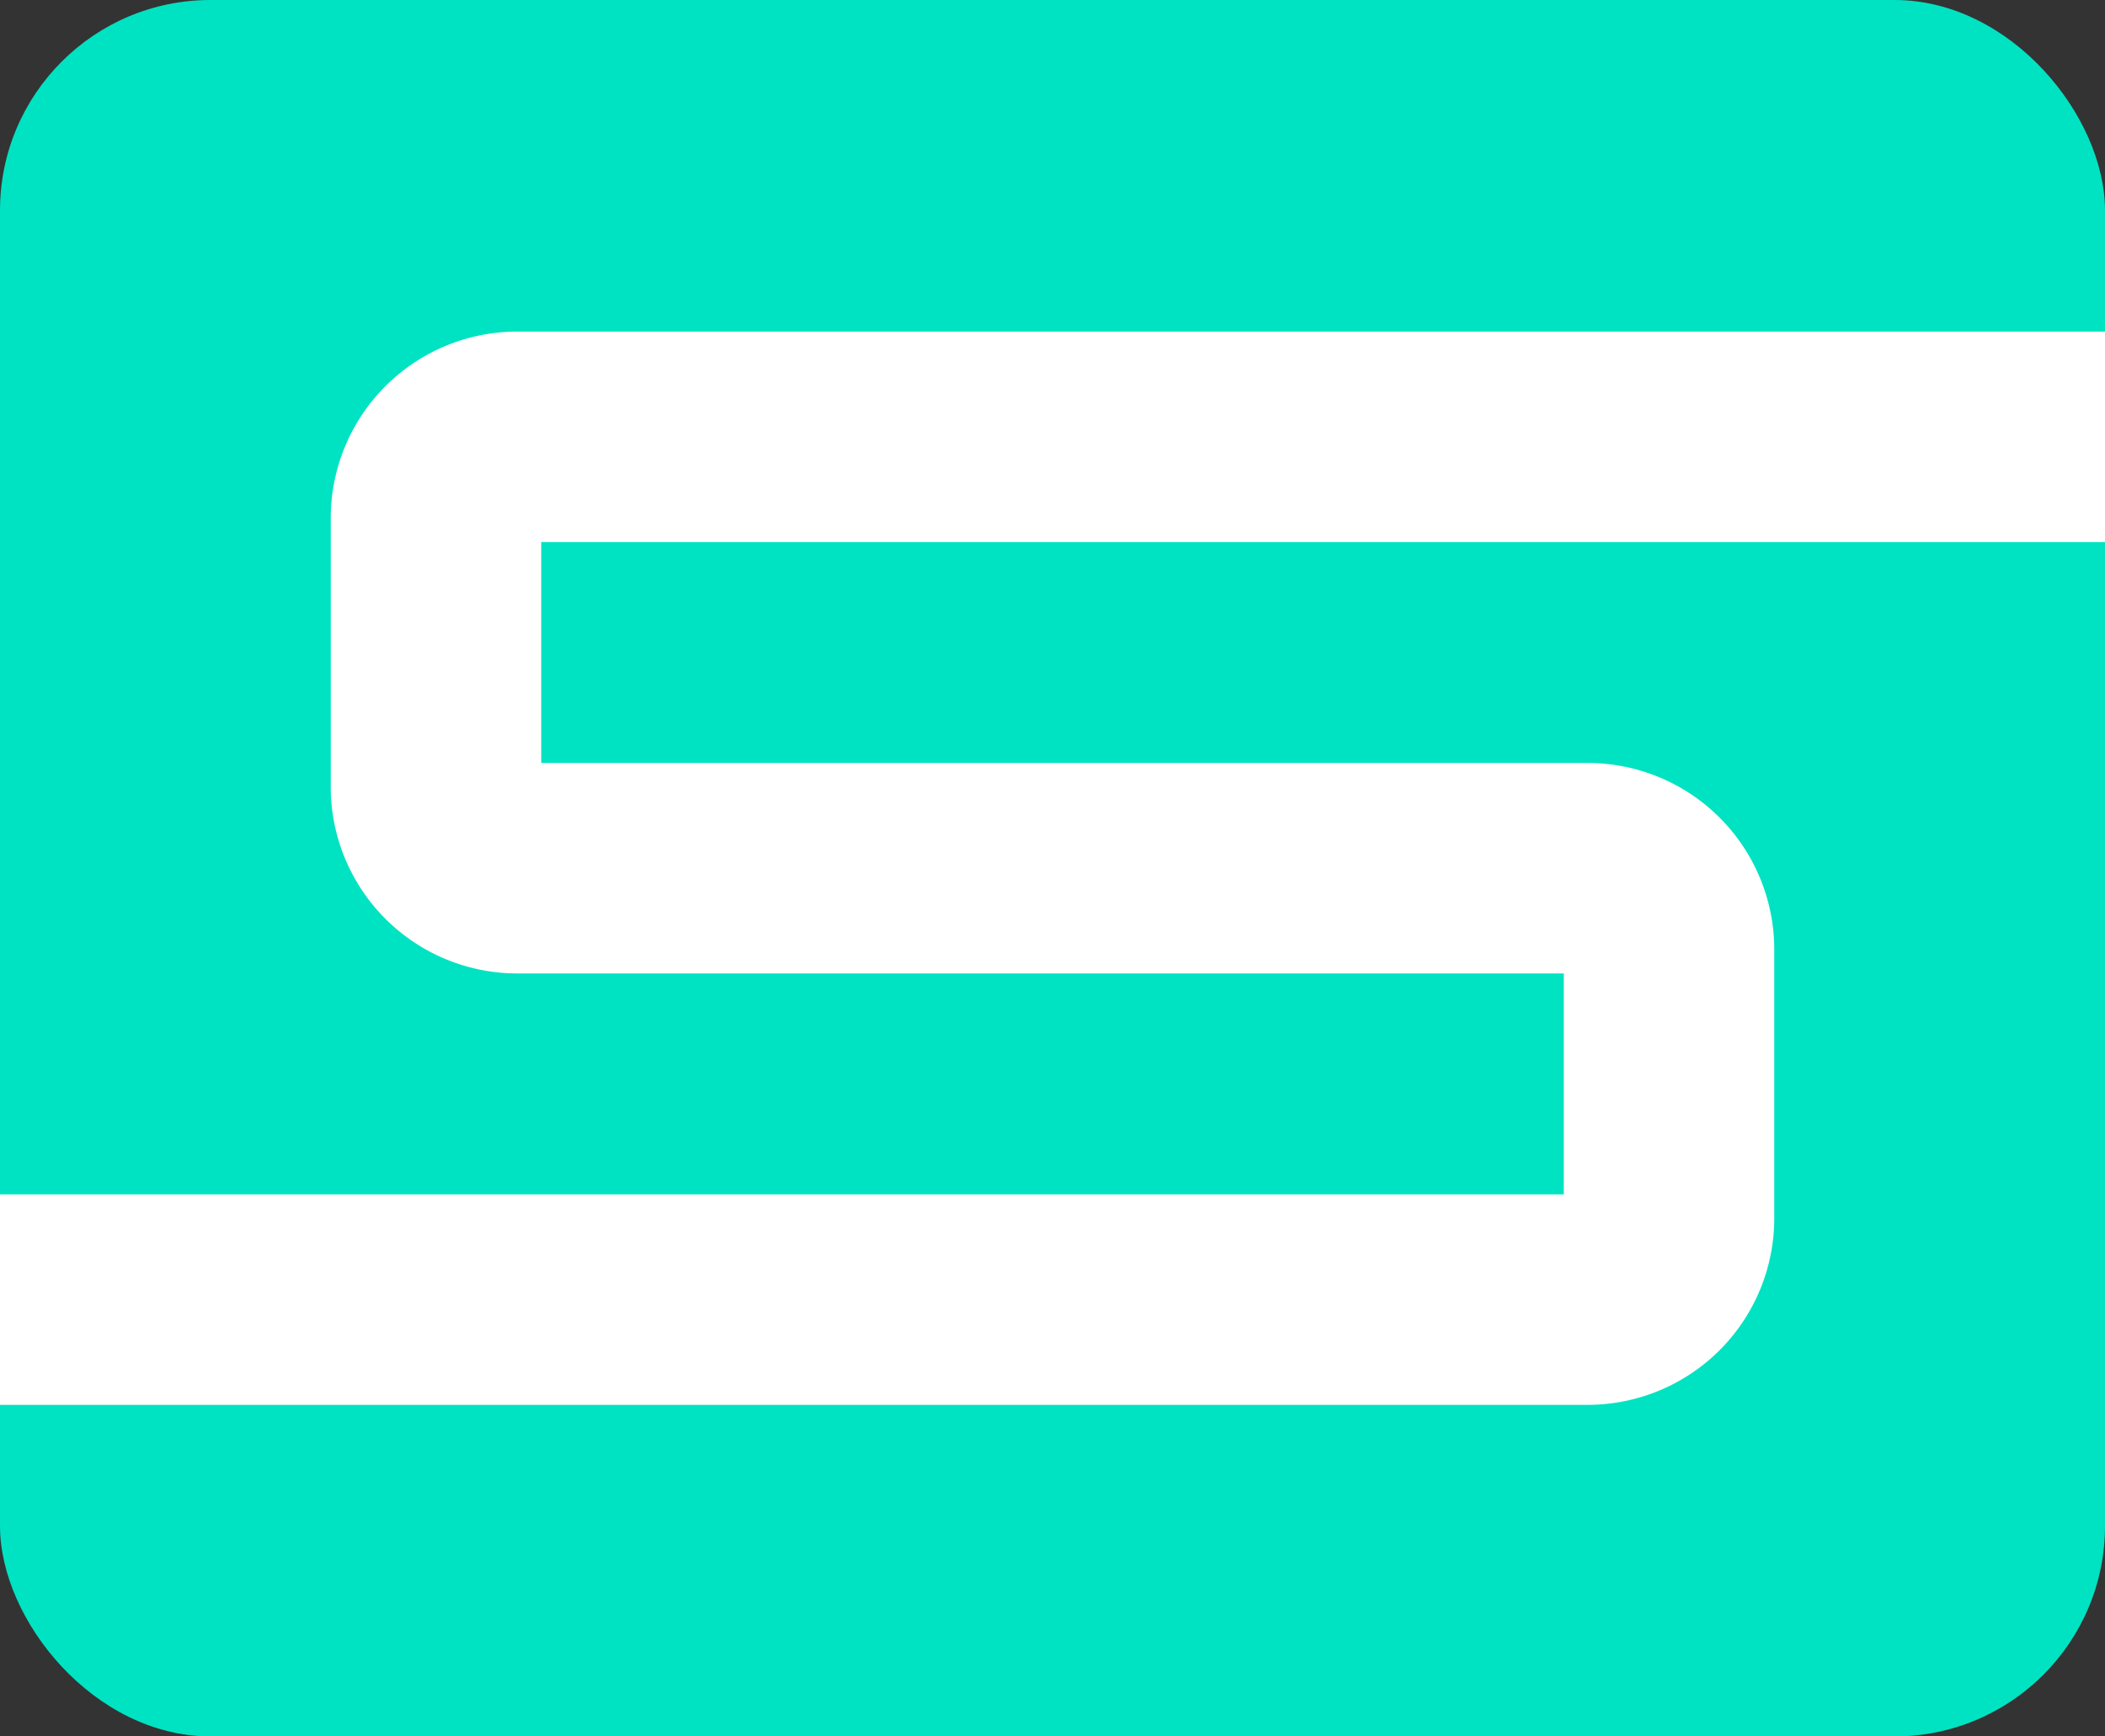 <svg id="Layer_1" data-name="Layer 1" xmlns="http://www.w3.org/2000/svg" viewBox="0 0 200 165"><rect x="0" y="0" width="200" height="165" fill="#333333" stroke="none"/><defs><style>.cls-1{fill:#00e3c2;}.cls-2{fill:#fff;}</style></defs><rect class="cls-1" width="200" height="165" rx="20"/><path class="cls-2" d="M150.866,133.493H0v-20H148.577V92.5H49.134a17.73,17.73,0,0,1-17.71-17.71V49.217a17.73,17.73,0,0,1,17.71-17.71H200v20H51.424V72.5h99.442a17.73,17.73,0,0,1,17.71,17.71V115.783A17.73,17.73,0,0,1,150.866,133.493Z"/></svg>
